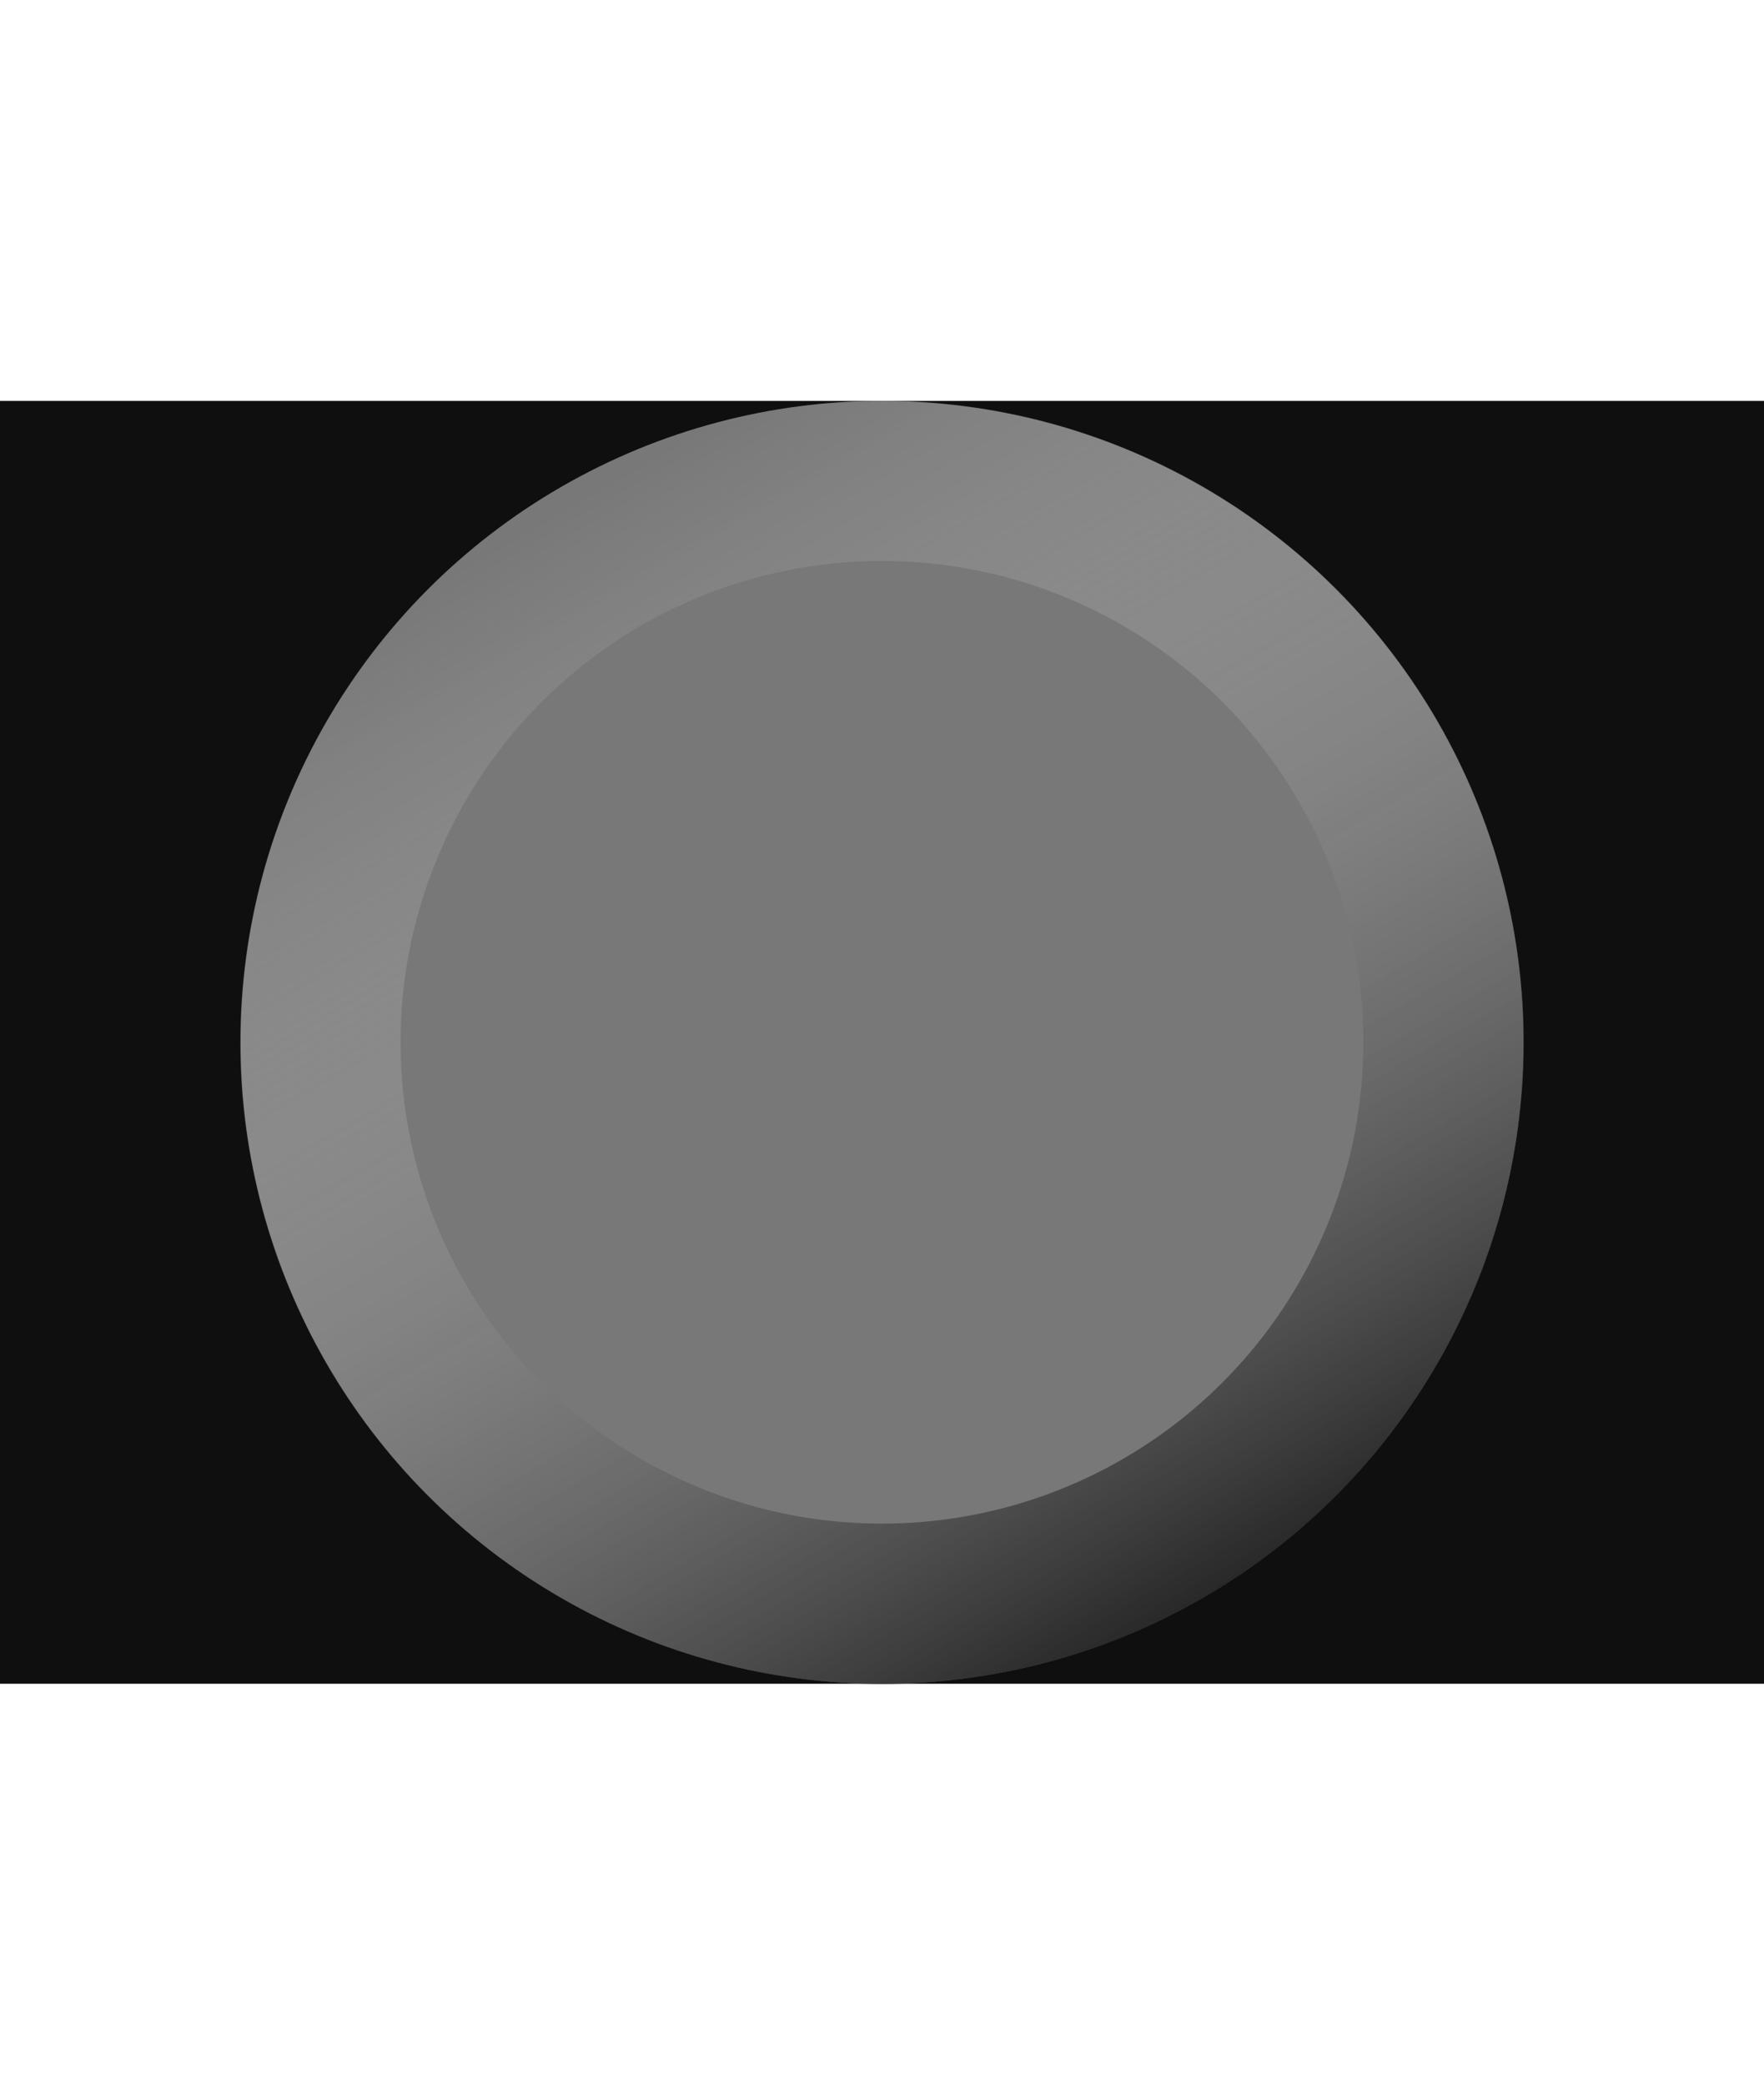 <?xml version="1.0" encoding="UTF-8" standalone="no"?>
<svg
   width="22"
   height="26"
   version="1.1"
   id="svg2"
   xmlns="http://www.w3.org/2000/svg"
   xmlns:svg="http://www.w3.org/2000/svg">
  <defs
     id="defs2">
    <linearGradient
       id="a"
       x1="-11.259"
       x2="-1.077"
       y1="8"
       y2="8"
       gradientTransform="matrix(1.751,0,0,1.751,-7.129,-17.033)"
       gradientUnits="userSpaceOnUse">
      <stop
         offset="0"
         id="stop1" />
      <stop
         stop-color="#fff"
         stop-opacity="0"
         offset="1"
         id="stop2" />
    </linearGradient>
  </defs>
  <rect
     x="-12.207"
     y="5"
     width="46.414"
     height="16"
     rx="8"
     ry="8"
     fill="#0f0f0f"
     id="rect2"
     style="stroke-width:2" />
  <circle
     transform="scale(-1,1)"
     cx="-11"
     cy="13"
     r="8"
     fill="#787878"
     id="circle2"
     style="stroke-width:2" />
  <ellipse
     transform="matrix(-0.5,-0.866,-0.866,0.5,0,0)"
     cx="-16.758"
     cy="-3.026"
     rx="7.003"
     ry="7.004"
     fill="none"
     stroke="url(#a)"
     stroke-linecap="round"
     stroke-linejoin="round"
     stroke-width="2"
     id="ellipse2"
     style="stroke:url(#a)" />
</svg>
